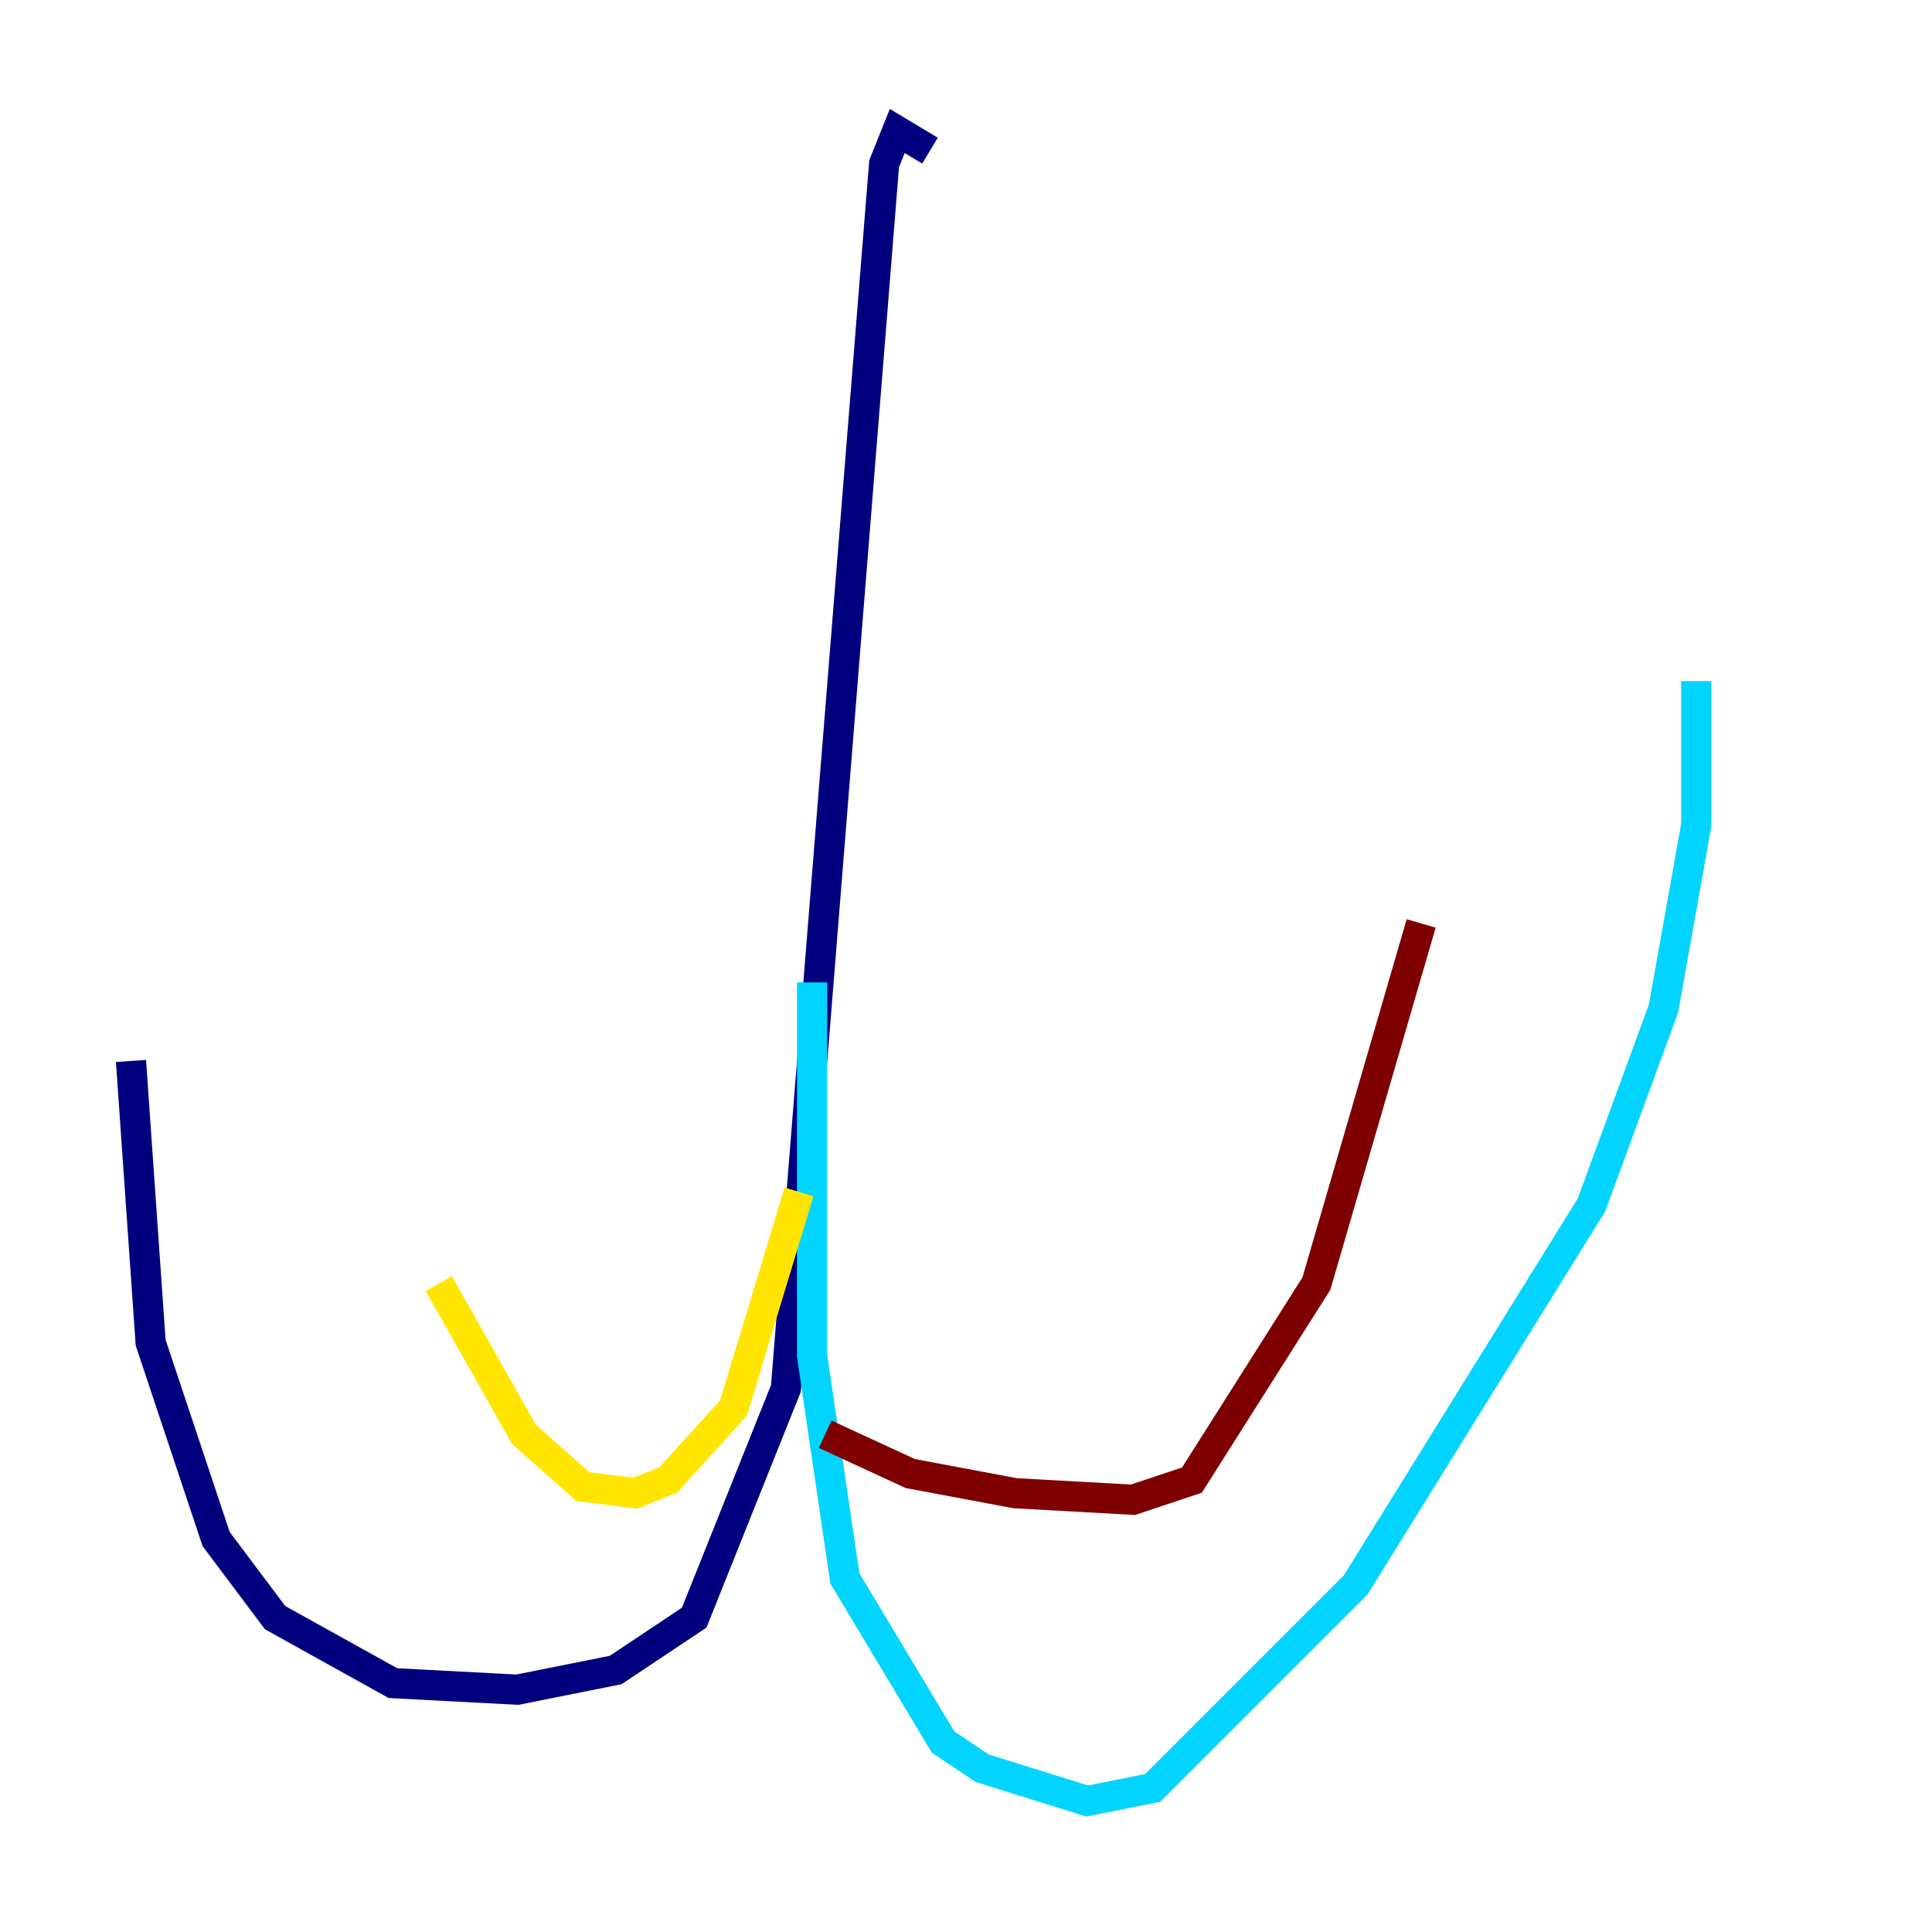 <?xml version="1.0" encoding="utf-8" ?>
<svg baseProfile="tiny" height="128" version="1.2" viewBox="0,0,128,128" width="128" xmlns="http://www.w3.org/2000/svg" xmlns:ev="http://www.w3.org/2001/xml-events" xmlns:xlink="http://www.w3.org/1999/xlink"><defs /><polyline fill="none" points="61.614,9.98 59.444,8.678 58.576,10.848 52.068,91.986 45.993,107.173 40.786,110.644 34.278,111.946 26.034,111.512 18.224,107.173 14.319,101.966 9.98,88.949 8.678,70.291" stroke="#00007f" stroke-width="2" /><polyline fill="none" points="53.803,65.085 53.803,89.817 55.973,104.57 62.481,115.417 65.085,117.153 72.027,119.322 76.366,118.454 89.817,105.003 105.437,79.837 110.21,66.82 112.38,54.671 112.38,45.125" stroke="#00d4ff" stroke-width="2" /><polyline fill="none" points="52.936,78.969 48.597,93.288 44.258,98.061 42.088,98.929 38.617,98.495 34.712,95.024 29.071,85.044" stroke="#ffe500" stroke-width="2" /><polyline fill="none" points="54.671,95.024 60.312,97.627 67.254,98.929 75.064,99.363 78.969,98.061 87.214,85.044 94.156,61.18" stroke="#7f0000" stroke-width="2" /></svg>